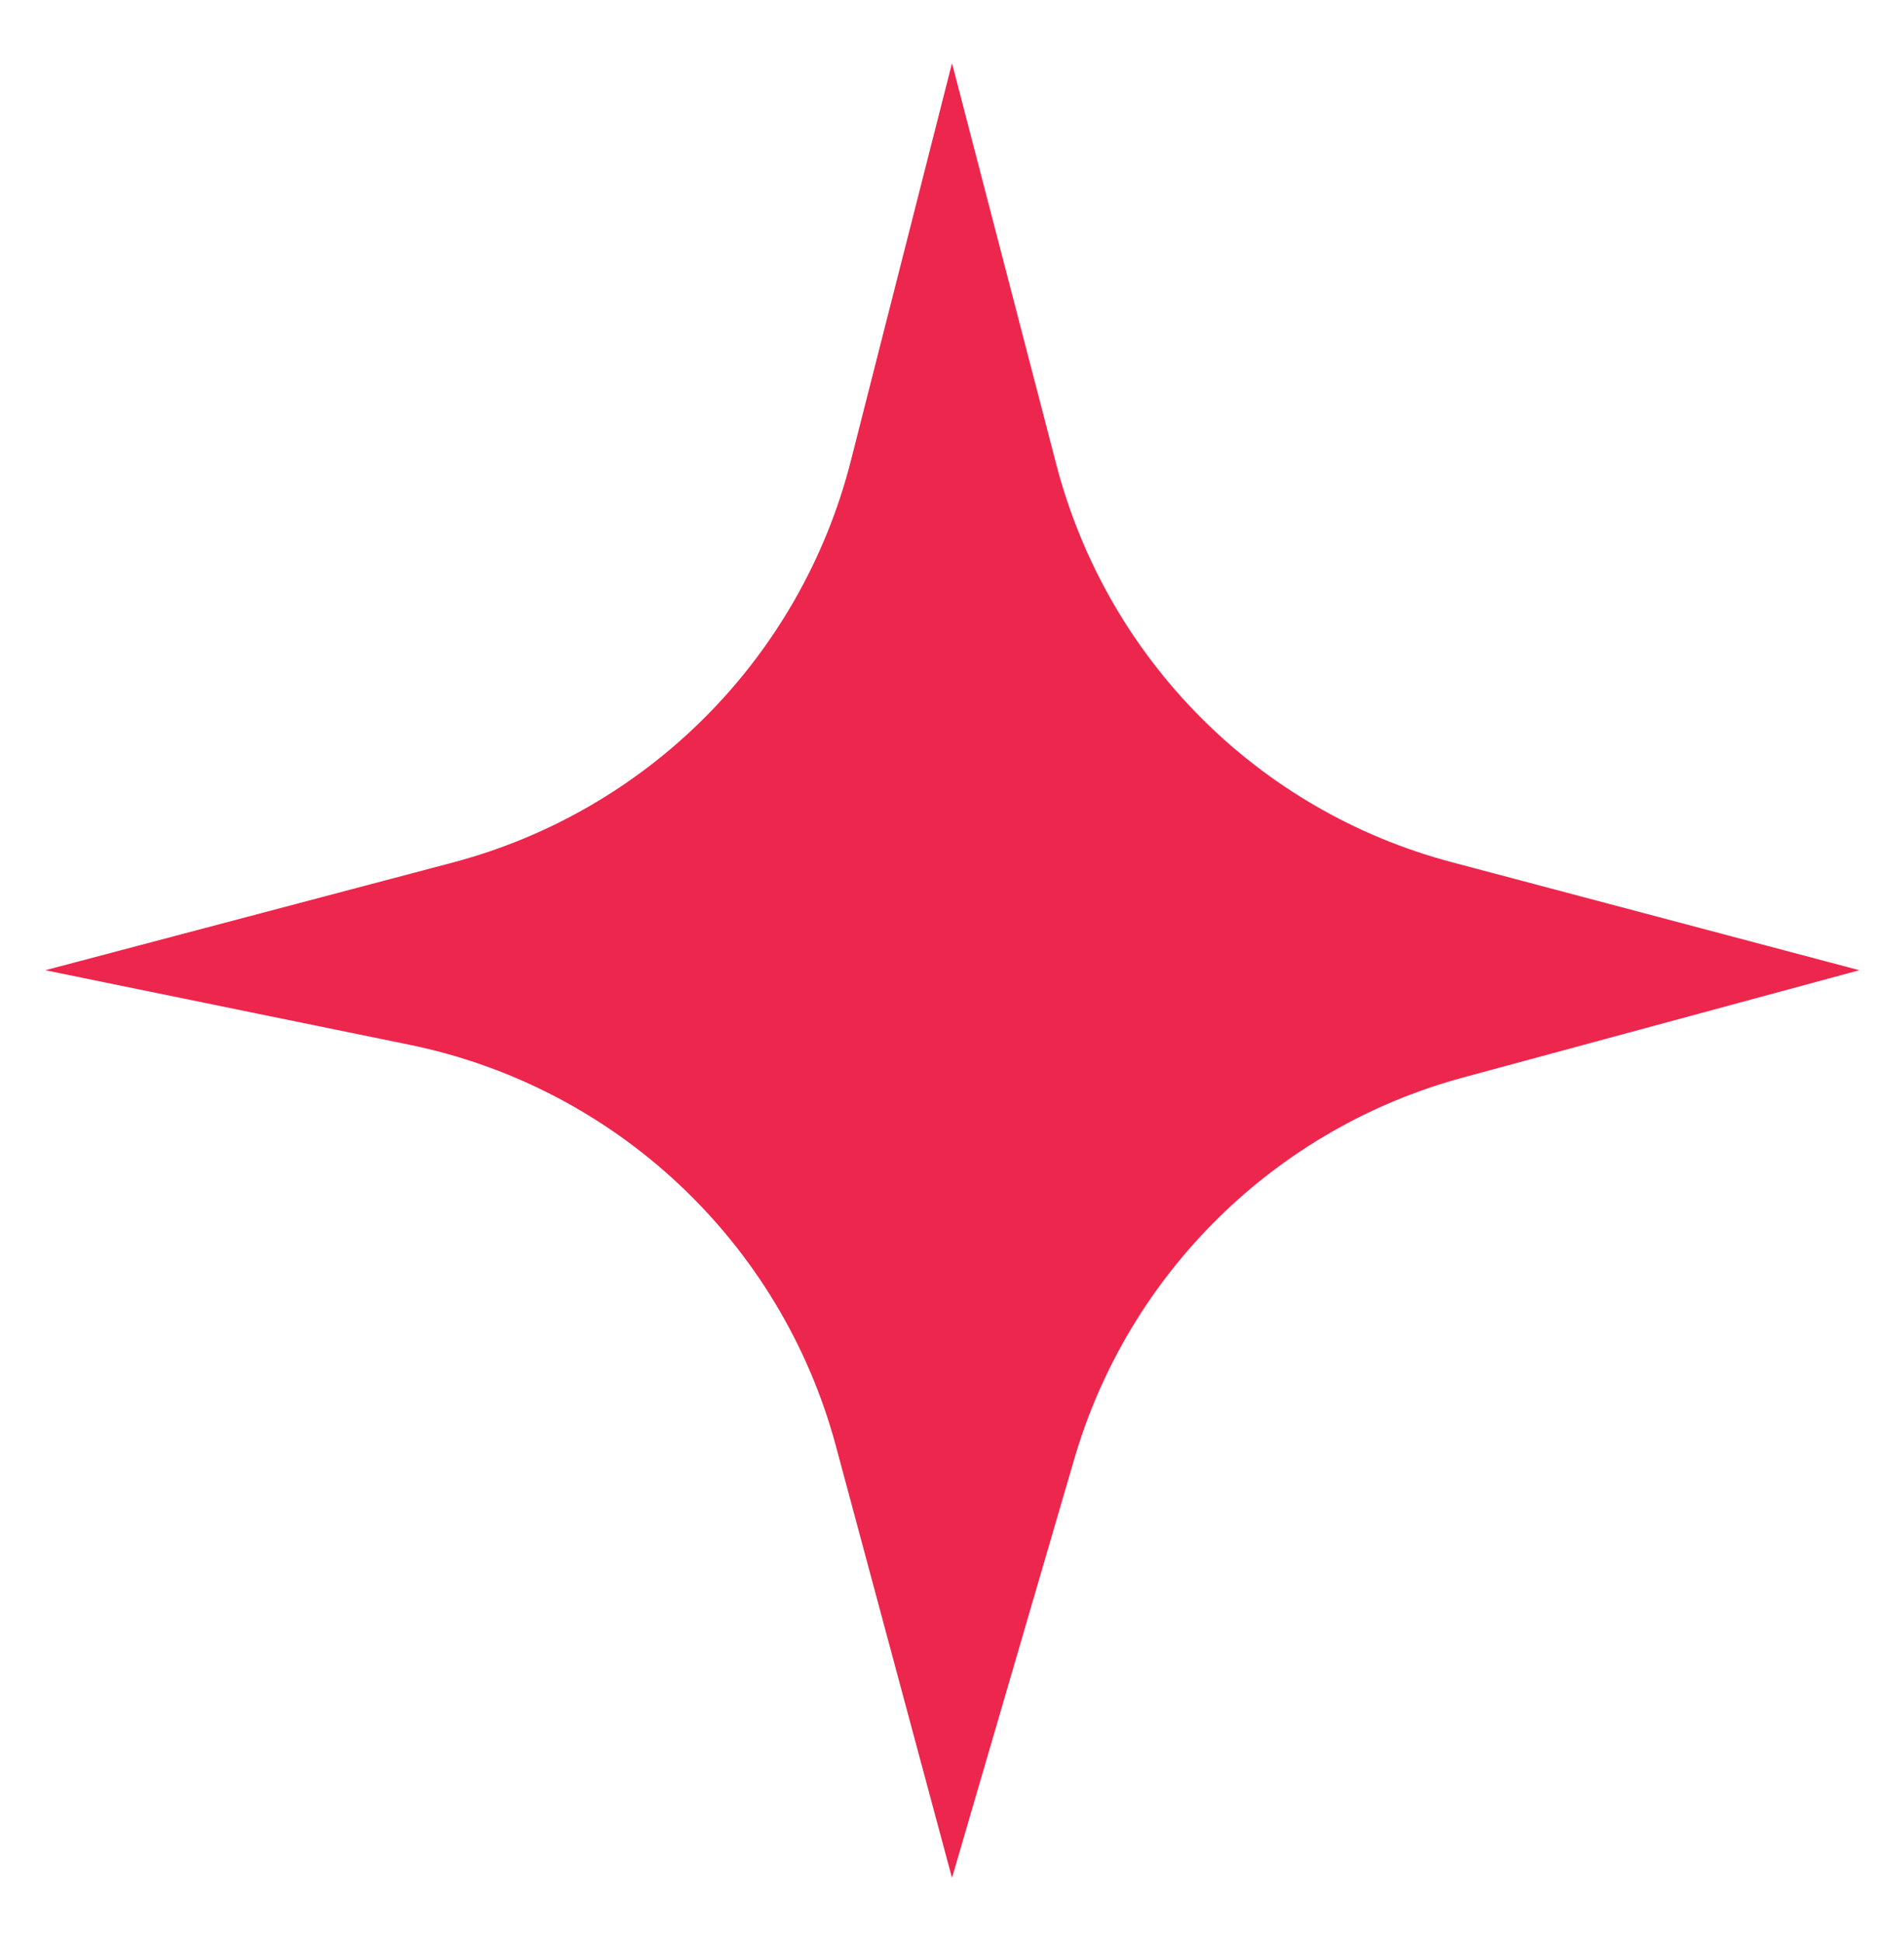 <?xml version="1.0" encoding="utf-8"?>
<!-- Generator: Adobe Illustrator 25.4.1, SVG Export Plug-In . SVG Version: 6.00 Build 0)  -->
<svg version="1.1" id="Layer_1" xmlns="http://www.w3.org/2000/svg" xmlns:xlink="http://www.w3.org/1999/xlink" x="0px" y="0px"
	 viewBox="0 0 31.94 32.57" style="enable-background:new 0 0 31.94 32.57;" xml:space="preserve">
<style type="text/css">
	.st0{fill:#ED264E;}
</style>
<g>
	<path class="st0" d="M15.97,1.06l1.75,6.73c0.85,3.26,3.38,5.81,6.64,6.67l6.83,1.81l-6.65,1.8c-3.14,0.85-5.61,3.28-6.52,6.4
		l-2.05,7.02l-1.95-7.25c-0.92-3.41-3.69-6.01-7.15-6.72l-6.11-1.25l6.85-1.81c3.27-0.87,5.82-3.44,6.66-6.72L15.97,1.06z"/>
</g>
</svg>
